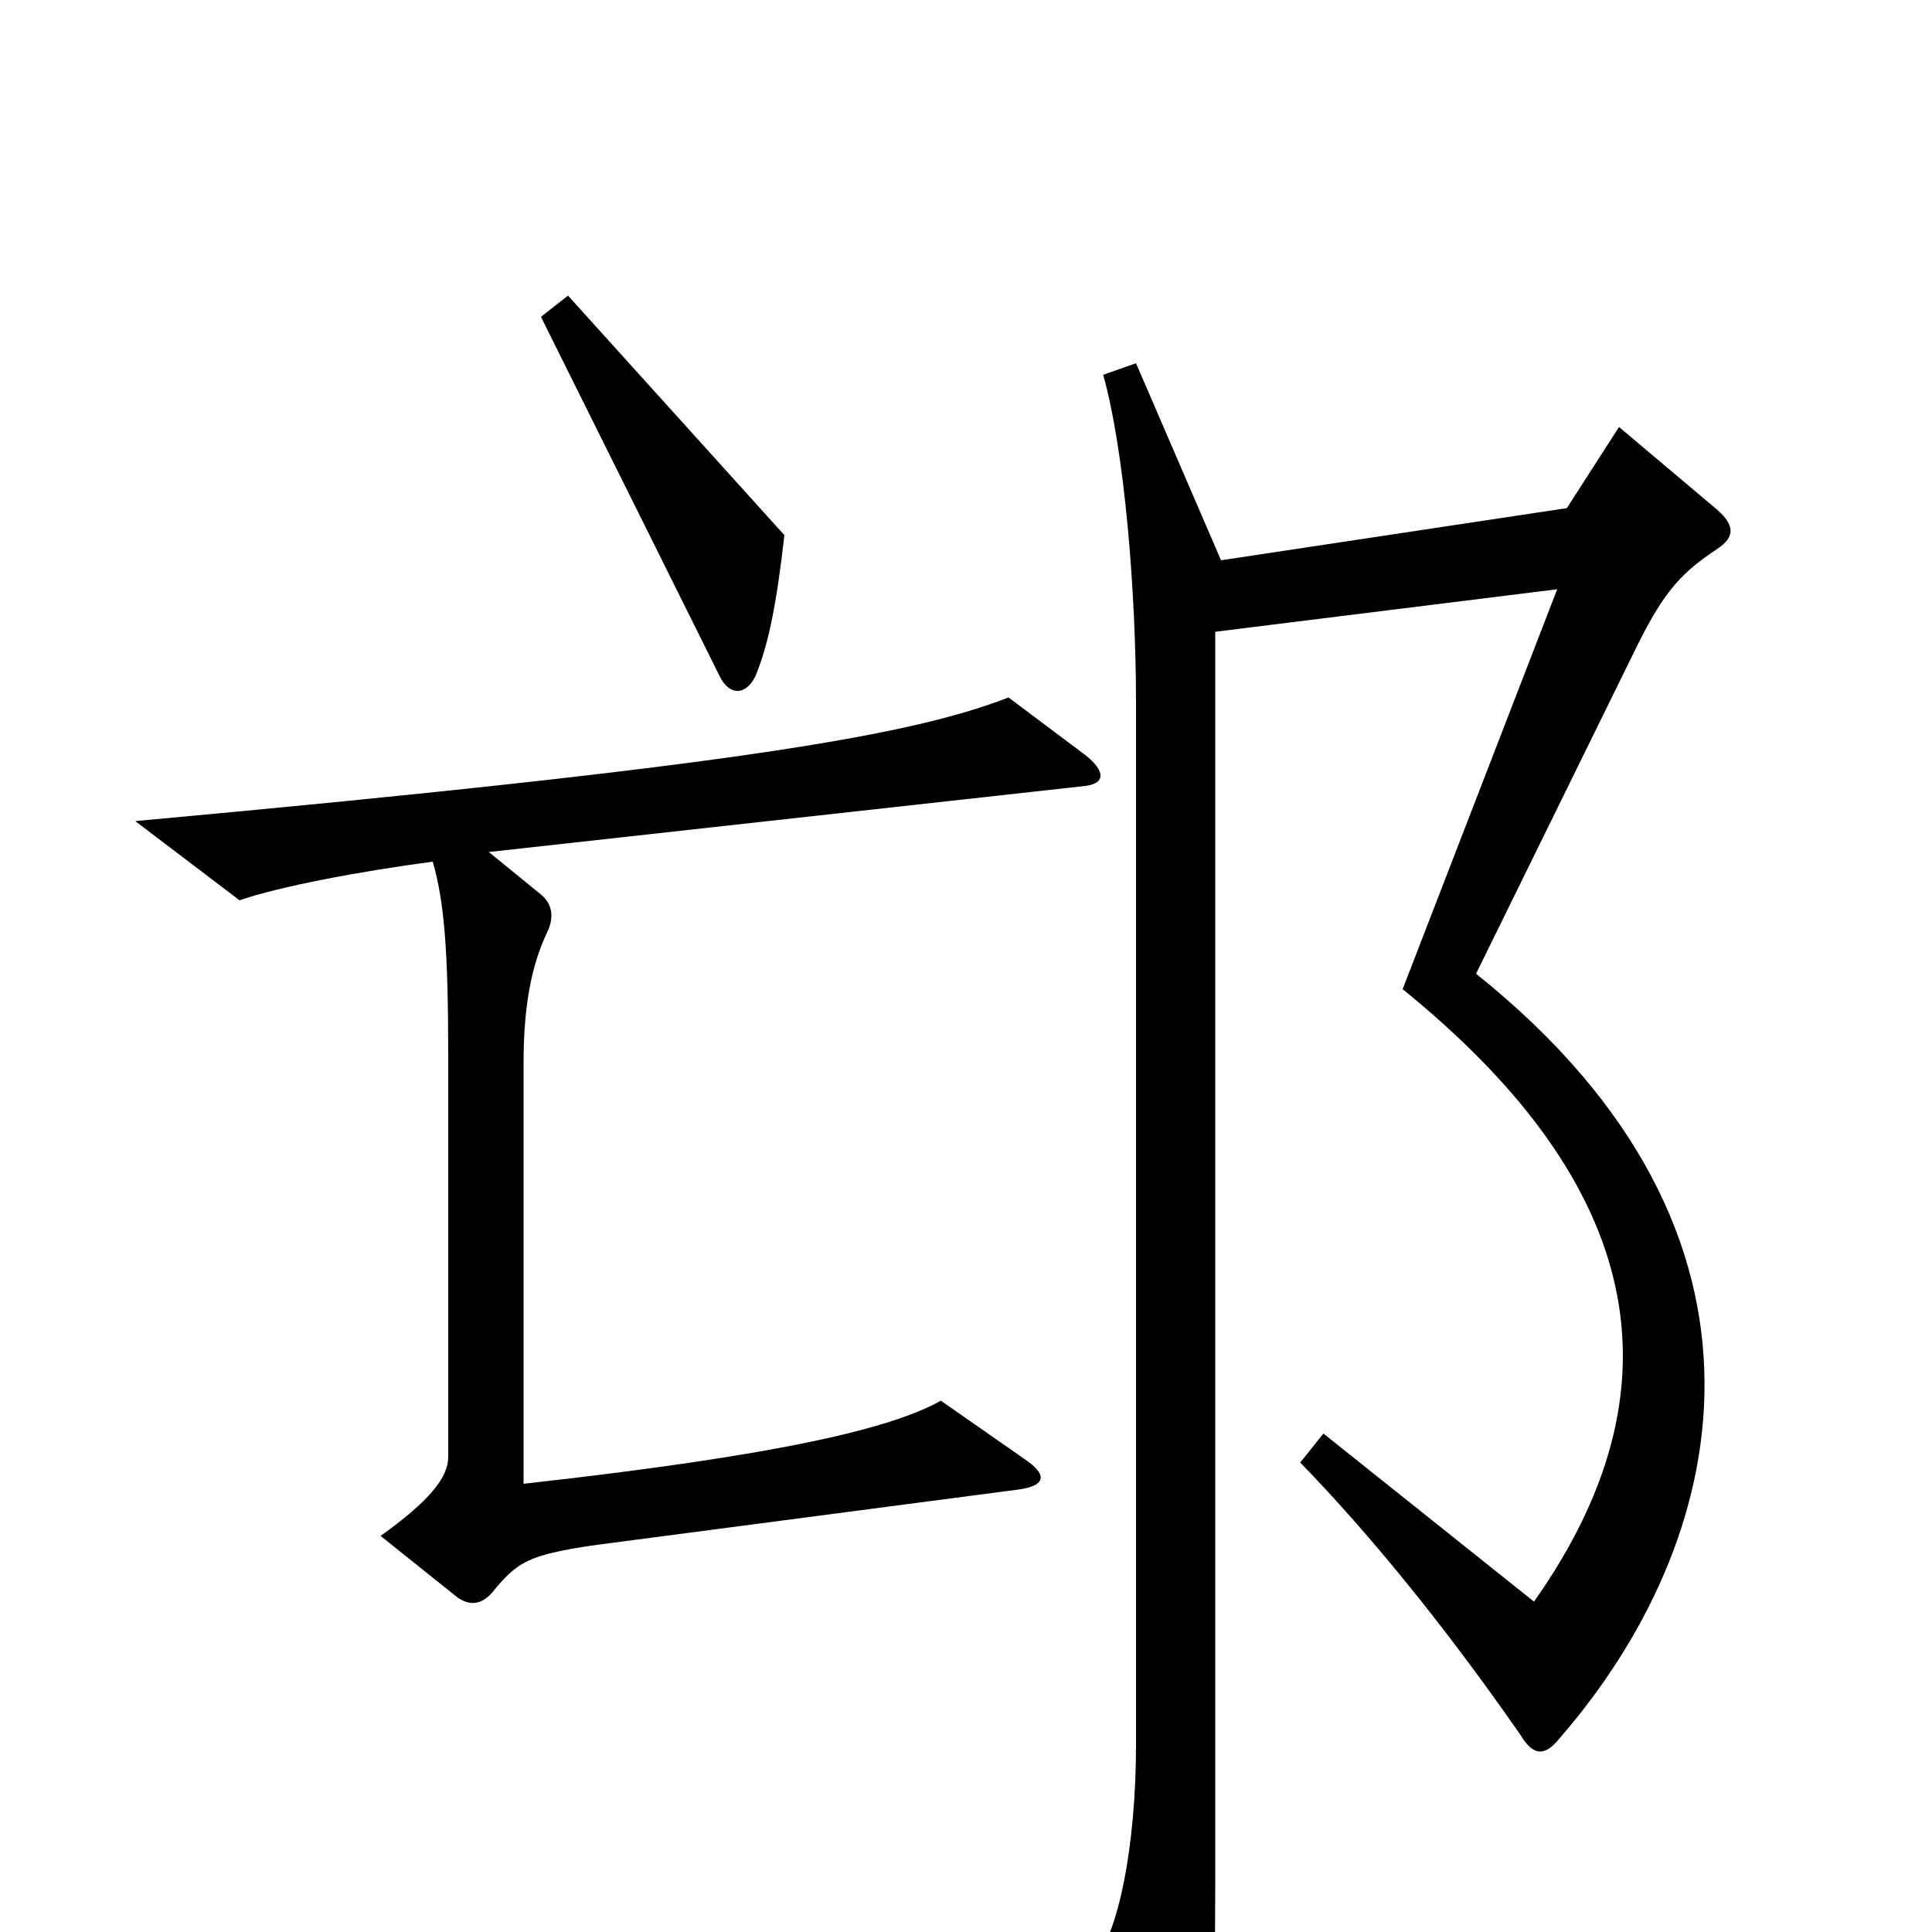 <svg xmlns="http://www.w3.org/2000/svg" viewBox="0 -1000 1000 1000">
	<path fill="#000000" d="M406 -723L294 -847L280 -836L373 -649C378 -640 386 -640 391 -650C398 -667 402 -688 406 -723ZM562 -609L522 -639C473 -620 387 -604 70 -575L124 -534C144 -541 186 -549 224 -554C230 -533 232 -508 232 -453V-246C232 -235 222 -223 197 -205L237 -173C243 -169 249 -169 255 -176C268 -192 274 -195 306 -200L527 -229C542 -231 542 -237 530 -245L487 -275C462 -261 406 -247 271 -232V-450C271 -479 275 -500 283 -517C287 -525 286 -532 280 -537L253 -559L560 -593C573 -594 572 -601 562 -609ZM889 -716C898 -722 898 -728 889 -736L838 -779L811 -737L632 -710L588 -812L571 -806C582 -767 588 -694 588 -636V-97C588 -45 579 2 565 17L606 85C613 95 619 95 623 85C627 72 629 43 629 -24V-673L806 -695L726 -488C842 -394 878 -290 794 -171L685 -258L673 -243C707 -208 746 -161 787 -102C793 -92 799 -90 807 -100C895 -201 934 -360 764 -496L848 -667C862 -695 871 -704 889 -716Z"/>
</svg>